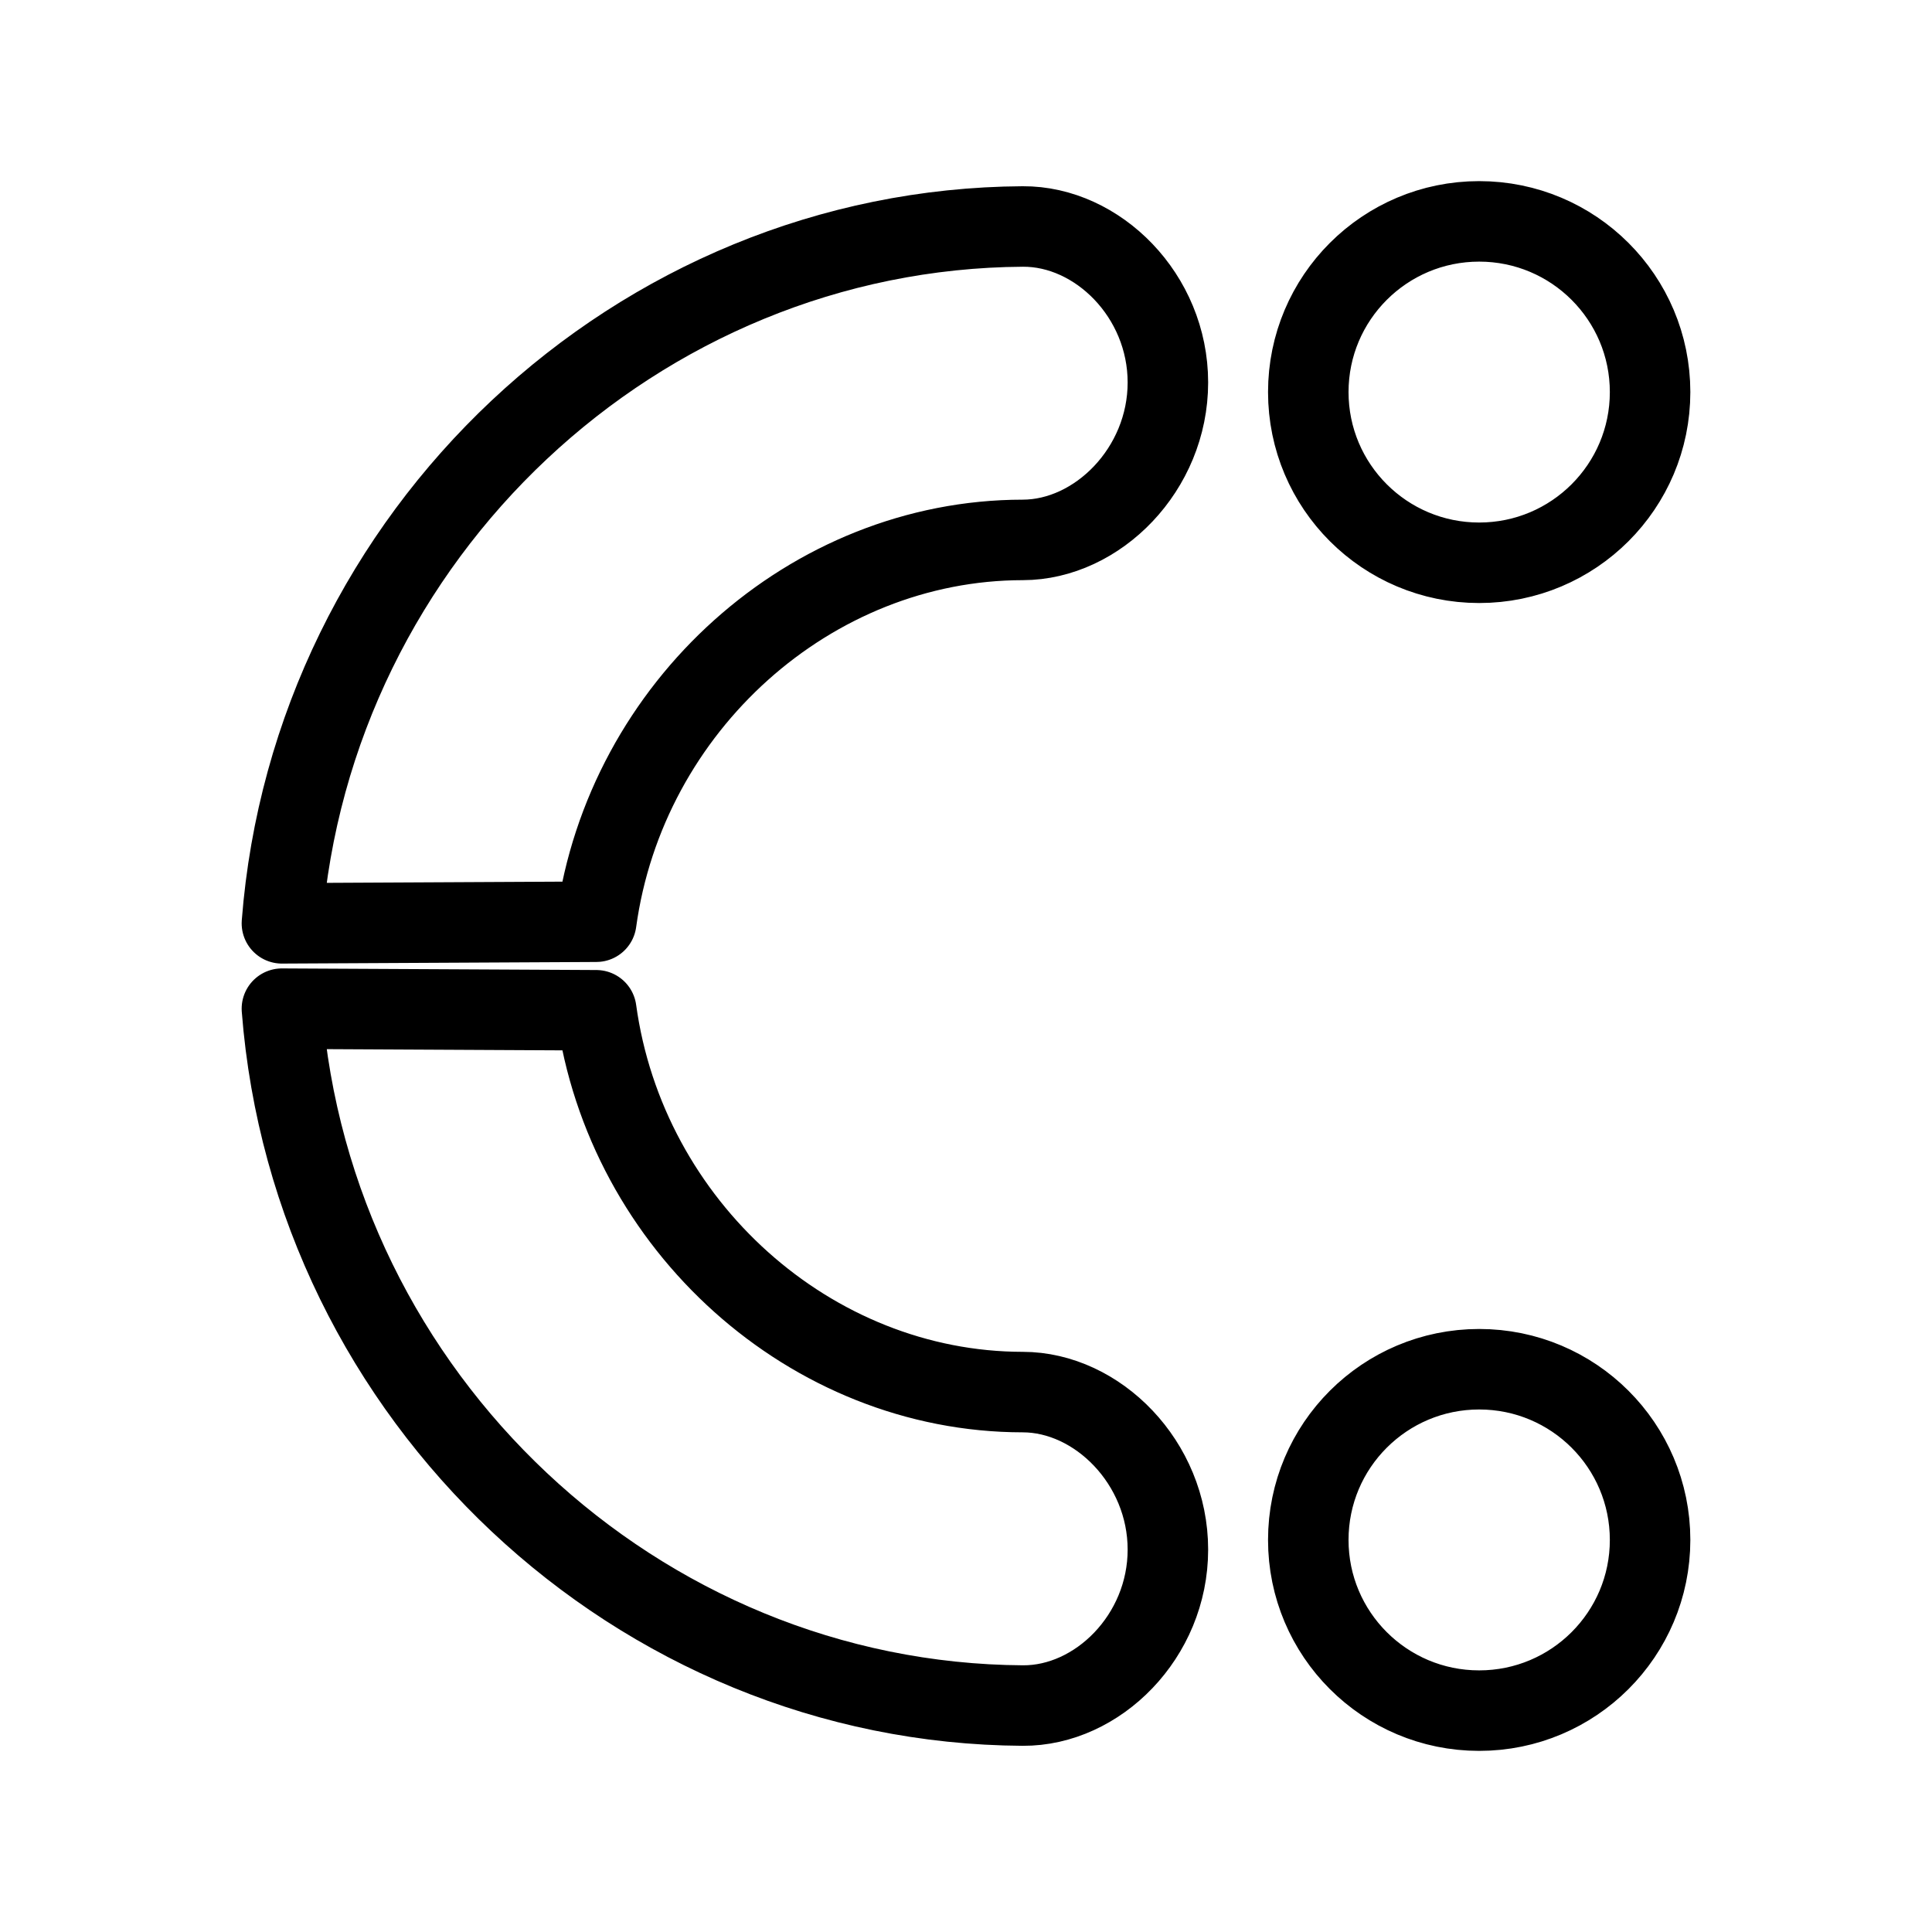 <?xml version="1.0" encoding="UTF-8"?><svg id="a" xmlns="http://www.w3.org/2000/svg" viewBox="0 0 48 48"><defs><style>.b{stroke-width:2px;fill:none;stroke:#000;stroke-linecap:round;stroke-linejoin:round;}</style></defs><path class="b" d="M29.016,38.498c0-2.159-1.749-3.91-3.605-3.912-5.264-.003-9.863-4.13-10.597-9.486l-7.81-.04c.748,9.668,8.838,17.257,18.407,17.314,1.857.011,3.605-1.716,3.605-3.875M40.996,38.258c-.001-2.342-1.901-4.24-4.246-4.24s-4.246,1.898-4.246,4.24c-.001,2.342,1.9,4.242,4.245,4.242h.001c2.345,0,4.246-1.899,4.246-4.241M29.016,9.502c0,2.159-1.749,3.909-3.605,3.912-5.264.003-9.863,4.13-10.597,9.486l-7.81.04C7.752,13.272,15.841,5.684,25.411,5.627c1.857-.011,3.605,1.716,3.605,3.875M40.996,9.741c0,2.342-1.901,4.241-4.246,4.241-2.345,0-4.246-1.899-4.246-4.241s1.901-4.241,4.246-4.241c2.345,0,4.246,1.899,4.246,4.241"/></svg>